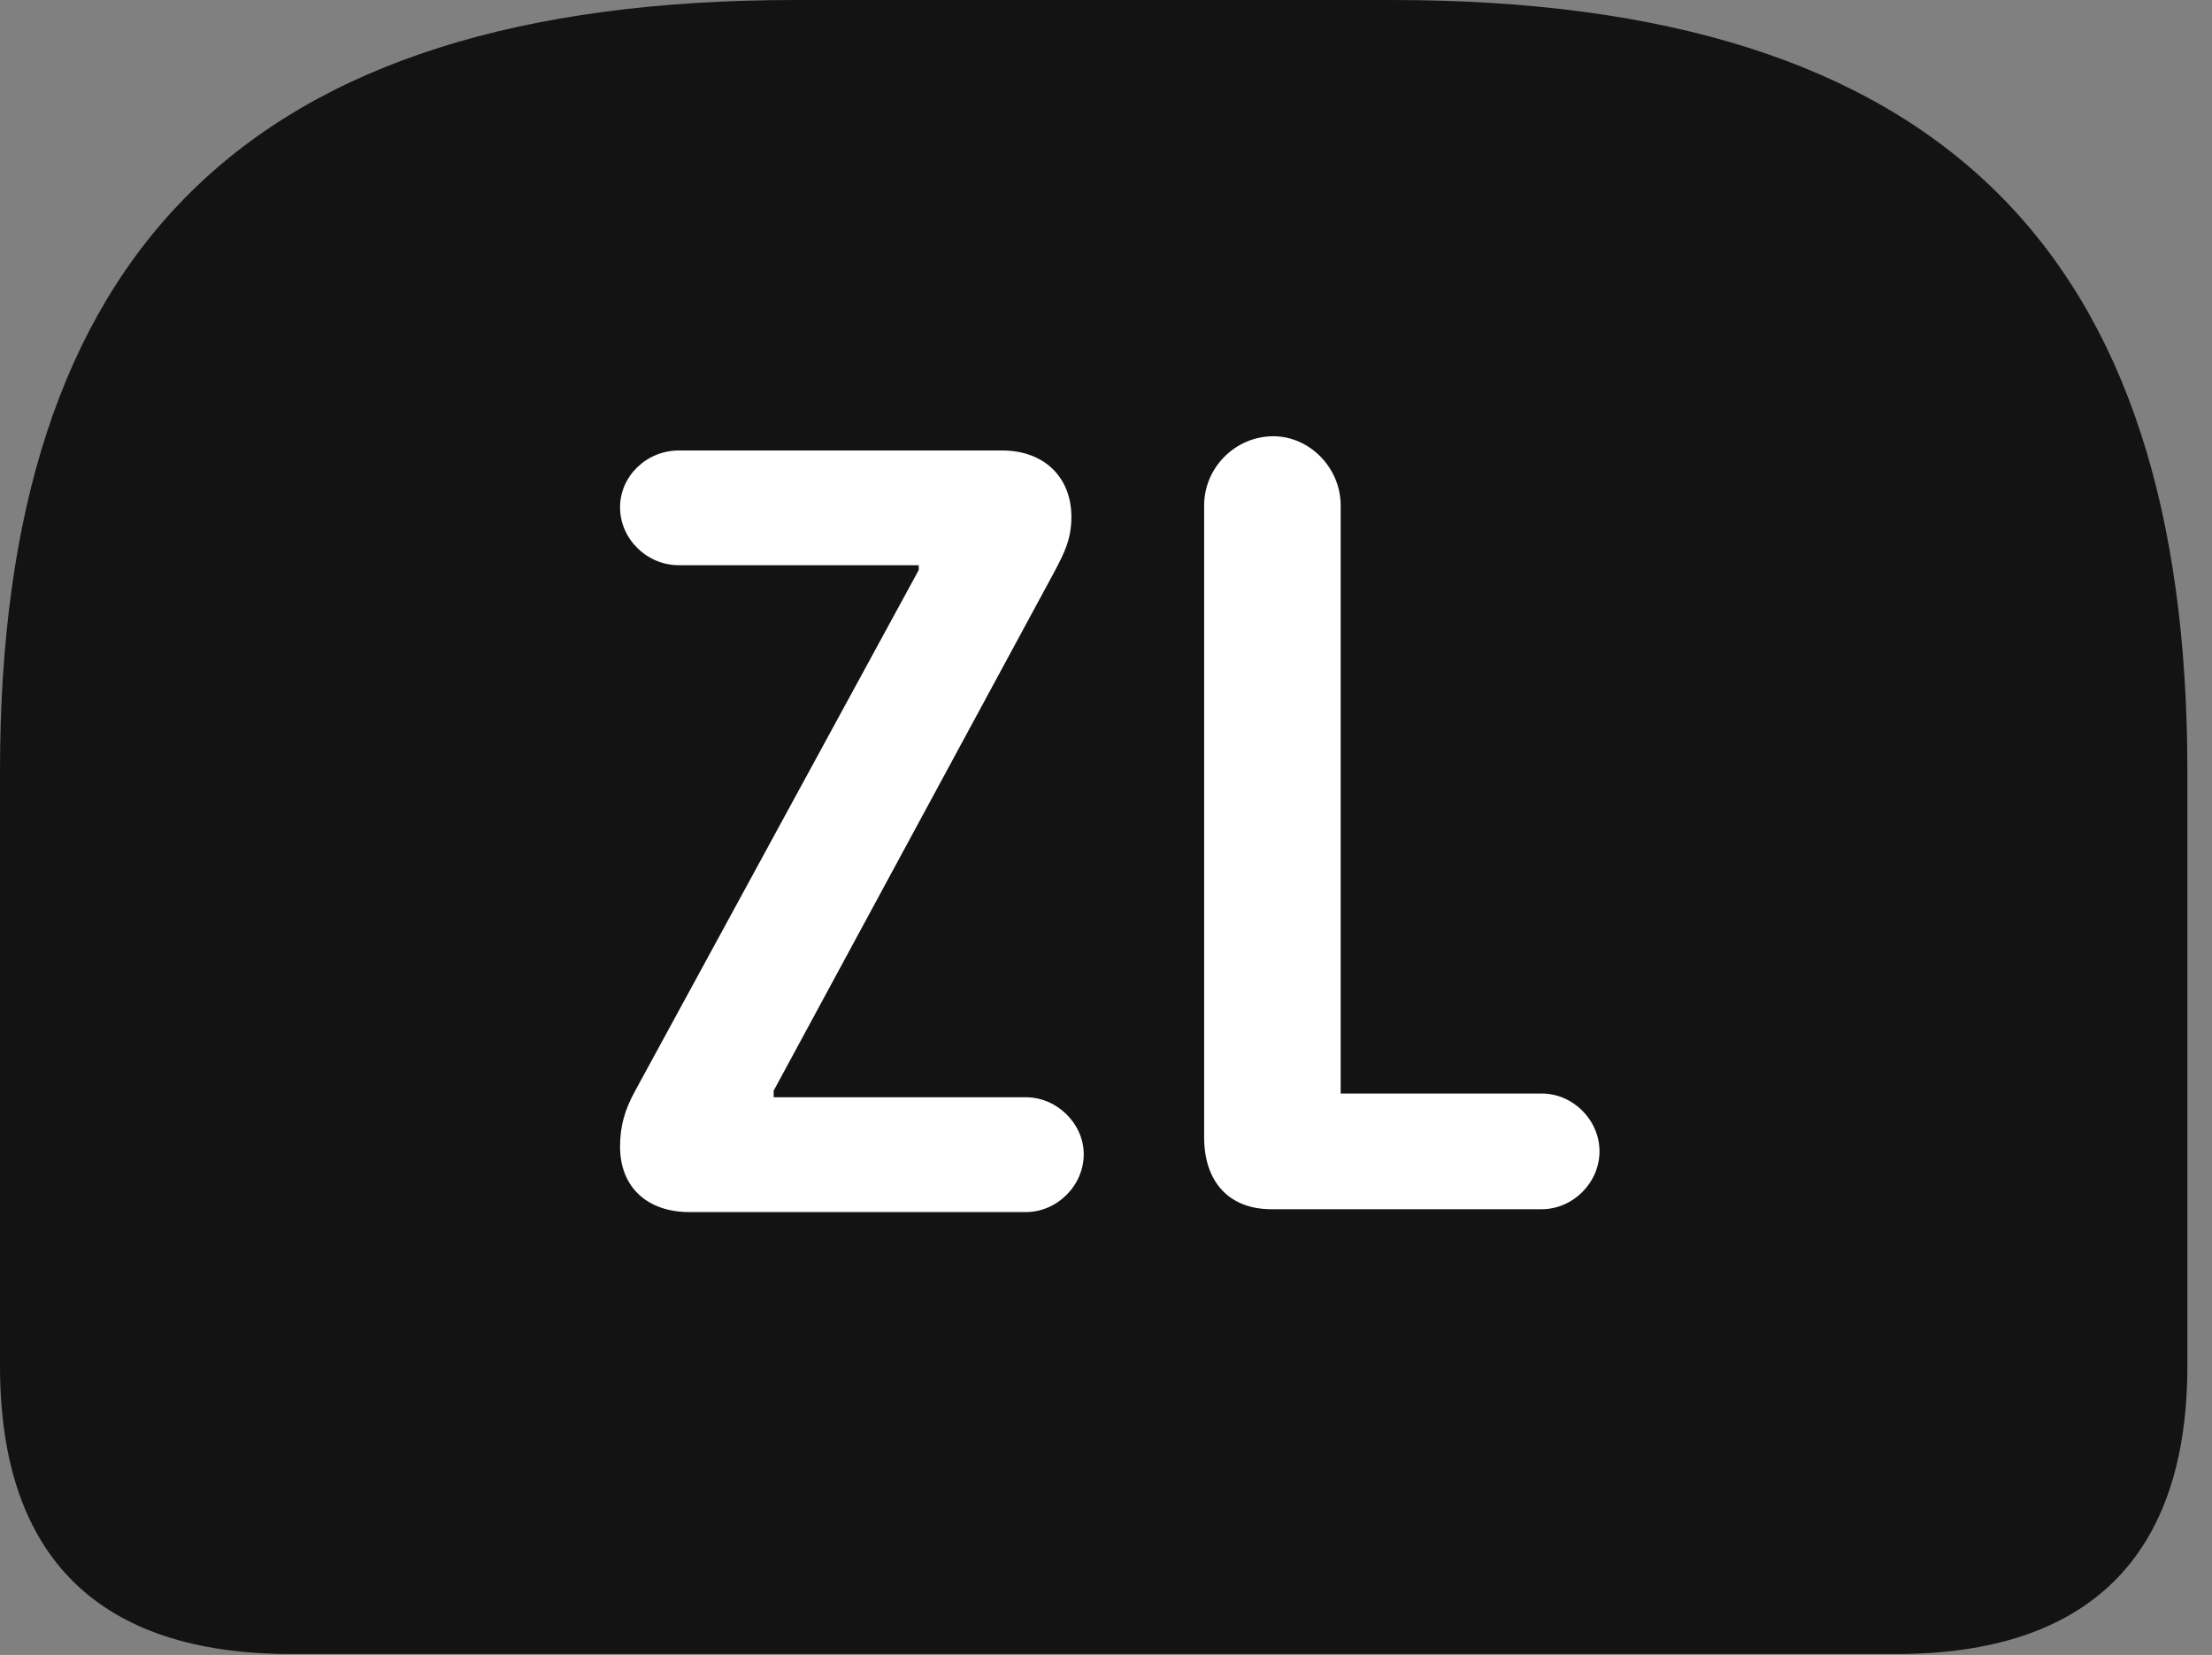 <?xml version="1.0" encoding="UTF-8"?>
<!--Generator: Apple Native CoreSVG 326-->
<!DOCTYPE svg
PUBLIC "-//W3C//DTD SVG 1.1//EN"
       "http://www.w3.org/Graphics/SVG/1.1/DTD/svg11.dtd">
<svg version="1.1" xmlns="http://www.w3.org/2000/svg" xmlns:xlink="http://www.w3.org/1999/xlink" viewBox="0 0 31.896 23.857">
 <rect x="0" y="0" width="31.896" height="23.857" fill="#808080" stroke="none"/>
 <g>
  <rect height="23.857" opacity="0" width="31.896" x="0" y="0"/>
  <path d="M11.471 0C3.541 0 0 3.65 0 11.115L0 19.688C0 22.449 1.422 23.844 4.197 23.844L27.344 23.844C30.119 23.844 31.541 22.436 31.541 19.688L31.541 11.115C31.541 3.65 28 0 20.07 0Z" fill="black" fill-opacity="0.85"/>
  <path d="M9.939 17.473C9.352 17.473 8.941 17.131 8.941 16.529C8.941 16.229 9.01 15.996 9.16 15.723L13.248 8.217L13.248 8.148L9.789 8.148C9.324 8.148 8.941 7.766 8.941 7.314C8.941 6.863 9.324 6.494 9.789 6.494L14.451 6.494C15.053 6.494 15.449 6.877 15.449 7.451C15.449 7.779 15.34 7.984 15.203 8.244L11.156 15.723L11.156 15.818L14.793 15.818C15.244 15.818 15.627 16.201 15.627 16.639C15.627 17.09 15.244 17.473 14.793 17.473ZM18.334 17.432C17.719 17.432 17.363 17.035 17.363 16.393L17.363 7.287C17.363 6.74 17.814 6.289 18.361 6.289C18.881 6.289 19.332 6.74 19.332 7.287L19.332 15.764L22.23 15.764C22.682 15.764 23.064 16.146 23.064 16.598C23.064 17.049 22.682 17.432 22.23 17.432Z" fill="white"/>
 </g>
</svg>
